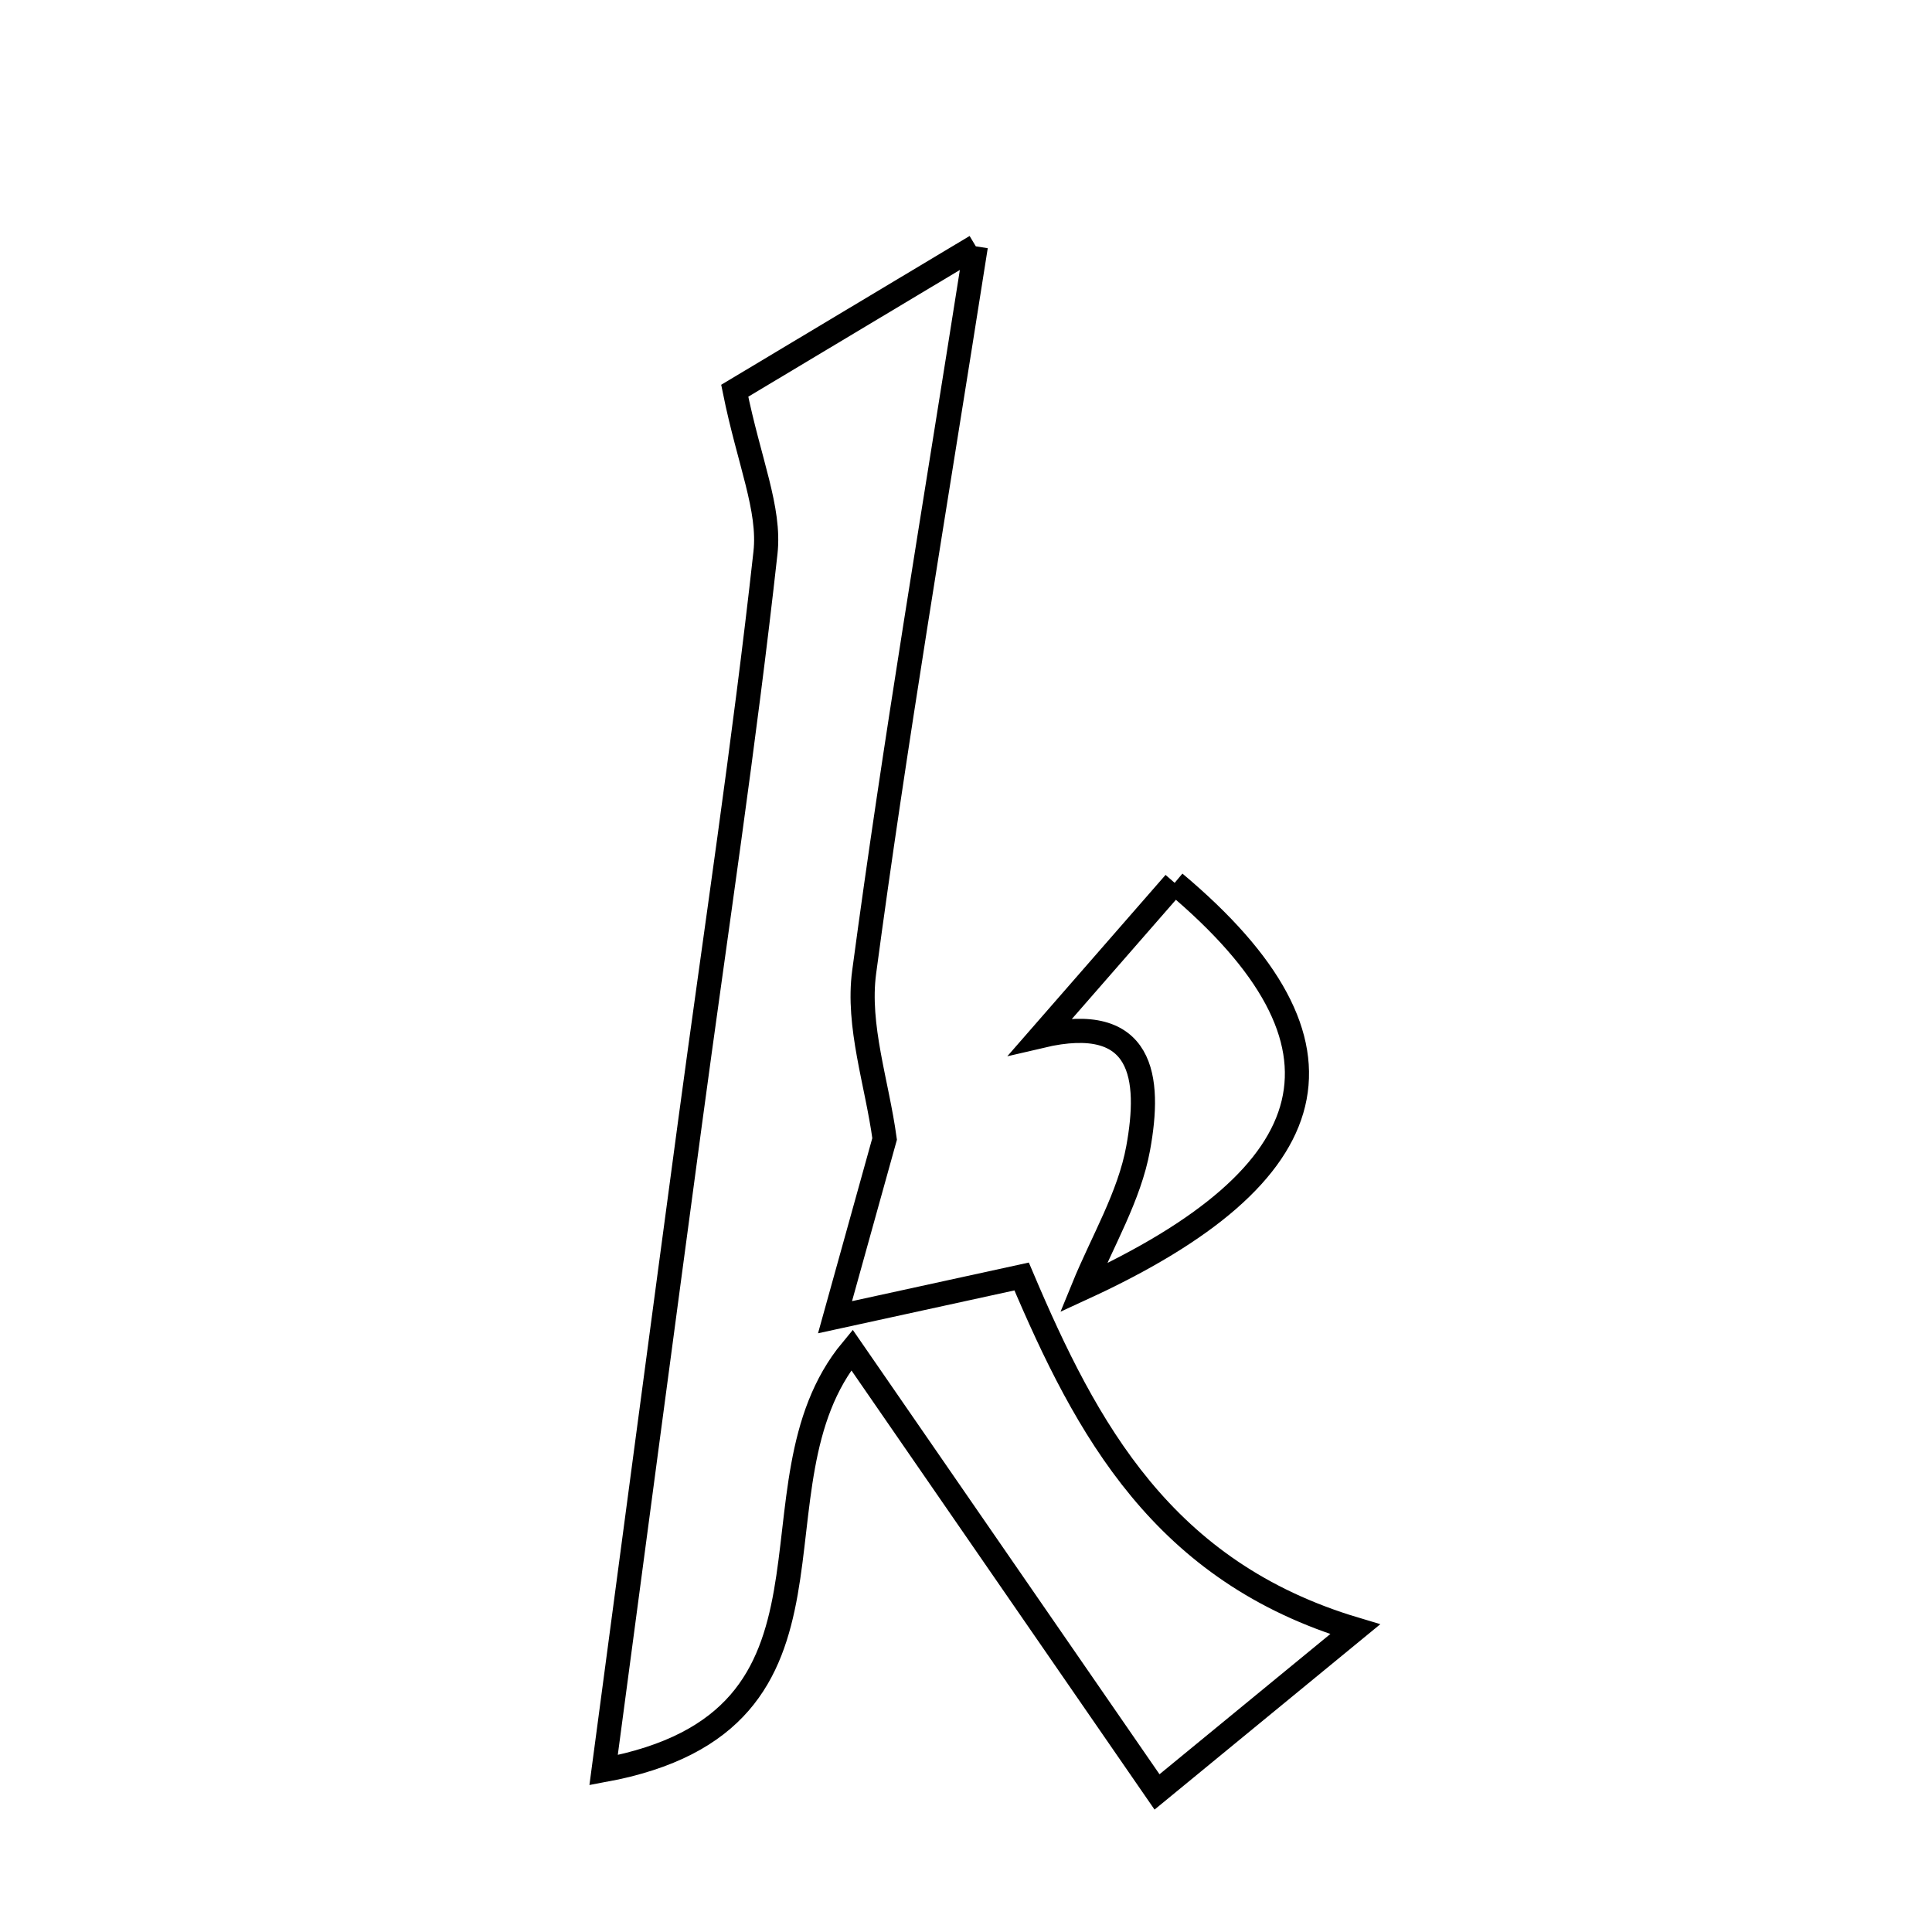 <svg xmlns="http://www.w3.org/2000/svg" viewBox="0.0 0.0 24.0 24.0" height="200px" width="200px"><path fill="none" stroke="black" stroke-width=".3" stroke-opacity="1.0"  filling="0" d="M12.122 3.06 C11.592 6.432 11.113 9.247 10.735 12.075 C10.645 12.743 10.895 13.456 10.989 14.148 C10.815 14.772 10.642 15.397 10.373 16.363 C11.312 16.158 12.002 16.008 12.691 15.857 C13.498 17.76 14.446 19.525 16.834 20.239 C16.076 20.861 15.275 21.519 14.373 22.26 C13.039 20.328 11.868 18.631 10.583 16.769 C9.178 18.461 10.826 21.375 7.498 21.989 C7.884 19.094 8.225 16.522 8.571 13.952 C8.889 11.591 9.247 9.233 9.509 6.866 C9.569 6.32 9.306 5.739 9.127 4.854 C9.686 4.519 10.648 3.943 12.122 3.06"></path>
<path fill="none" stroke="black" stroke-width=".3" stroke-opacity="1.0"  filling="0" d="M14.592 10.967 C16.982 12.972 16.514 14.592 13.457 15.999 C13.693 15.421 14.03 14.862 14.139 14.262 C14.297 13.396 14.213 12.568 12.932 12.869 C13.488 12.231 14.045 11.594 14.592 10.967"></path></svg>